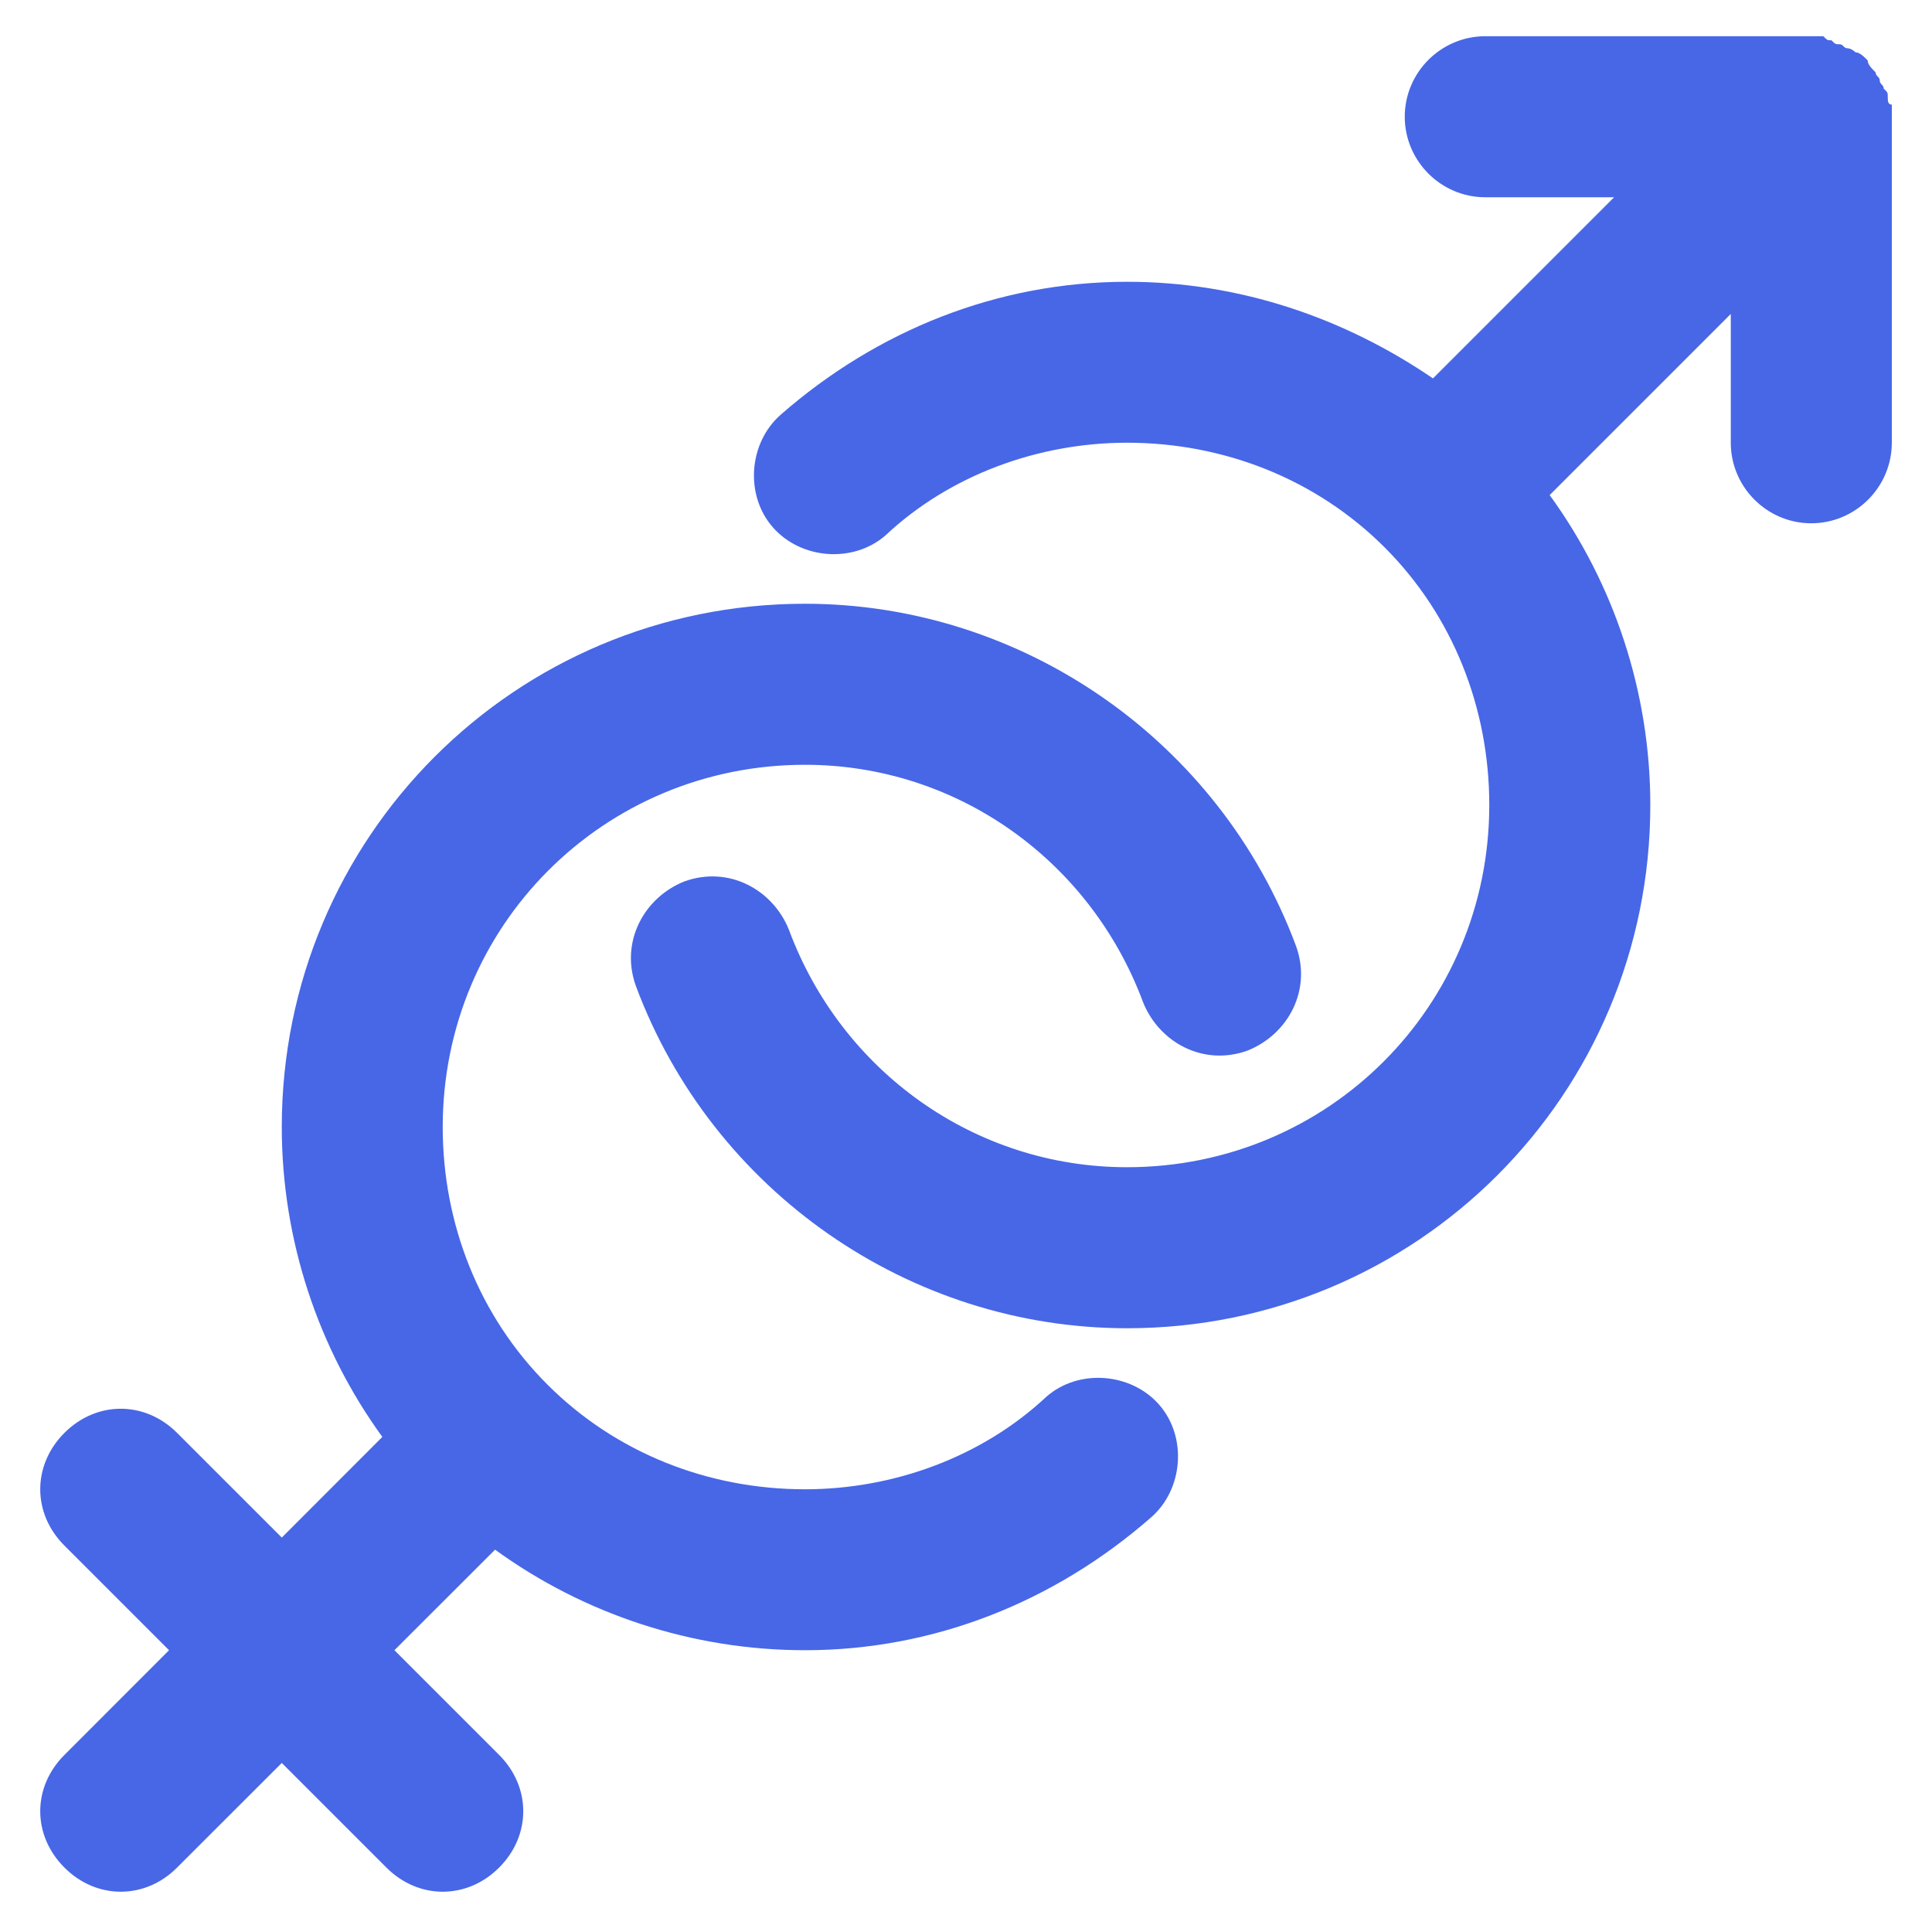 <svg width="20" height="20" viewBox="0 0 20 20" fill="none" xmlns="http://www.w3.org/2000/svg">
<g clip-path="url(#clip0_2049_3260)">
<path d="M19.542 1C19.542 0.958 19.542 0.958 19.5 0.917C19.5 0.875 19.459 0.875 19.459 0.833C19.459 0.792 19.417 0.792 19.417 0.75C19.375 0.708 19.334 0.667 19.334 0.625C19.292 0.583 19.25 0.542 19.209 0.542C19.209 0.542 19.167 0.5 19.125 0.5C19.084 0.5 19.084 0.458 19.042 0.458C19 0.458 19 0.458 18.959 0.417C18.917 0.417 18.917 0.417 18.875 0.375H15.375C14.917 0.375 14.542 0.75 14.542 1.208C14.542 1.667 14.917 2.042 15.375 2.042H16.709L14.834 3.917C13.917 3.292 12.834 2.917 11.667 2.917C10.334 2.917 9.083 3.417 8.083 4.292C7.75 4.583 7.708 5.125 8 5.458C8.292 5.792 8.833 5.833 9.167 5.542C9.833 4.917 10.75 4.583 11.667 4.583C12.667 4.583 13.625 4.958 14.334 5.667C15.042 6.375 15.417 7.333 15.417 8.333C15.417 10.417 13.75 12.083 11.667 12.083C10.084 12.083 8.708 11.083 8.167 9.625C8 9.208 7.542 8.958 7.083 9.125C6.667 9.292 6.417 9.75 6.583 10.208C7.375 12.333 9.417 13.75 11.667 13.75C14.667 13.75 17.084 11.333 17.084 8.333C17.084 7.167 16.709 6.042 16.042 5.125L17.917 3.25V4.583C17.917 5.042 18.292 5.417 18.75 5.417C19.209 5.417 19.584 5.042 19.584 4.583V1.25V1.083C19.542 1.083 19.542 1.042 19.542 1Z" fill="#4767E7"/>
<path d="M0.667 19.333C0.833 19.5 1.042 19.583 1.25 19.583C1.458 19.583 1.667 19.5 1.833 19.333L2.917 18.25L4 19.333C4.167 19.5 4.375 19.583 4.583 19.583C4.792 19.583 5 19.5 5.167 19.333C5.5 19 5.5 18.5 5.167 18.167L4.083 17.083L5.125 16.042C6.042 16.708 7.167 17.083 8.333 17.083C9.666 17.083 10.916 16.583 11.916 15.708C12.25 15.417 12.291 14.875 12 14.542C11.708 14.208 11.166 14.167 10.833 14.458C10.166 15.083 9.25 15.417 8.333 15.417C7.333 15.417 6.375 15.042 5.667 14.333C4.958 13.625 4.583 12.667 4.583 11.667C4.583 9.583 6.25 7.917 8.333 7.917C9.916 7.917 11.291 8.917 11.833 10.375C12 10.792 12.458 11.042 12.916 10.875C13.333 10.708 13.583 10.25 13.416 9.792C12.625 7.667 10.583 6.25 8.333 6.25C5.333 6.25 2.917 8.667 2.917 11.667C2.917 12.833 3.292 13.958 3.958 14.875L2.917 15.917L1.833 14.833C1.5 14.5 1 14.5 0.667 14.833C0.333 15.167 0.333 15.667 0.667 16L1.75 17.083L0.667 18.167C0.333 18.5 0.333 19 0.667 19.333Z" fill="#4767E7"/>
</g>
<defs>
<clipPath id="clip0_2049_3260">
<rect width="20" height="20" fill="white"/>
</clipPath>
</defs>
</svg>
